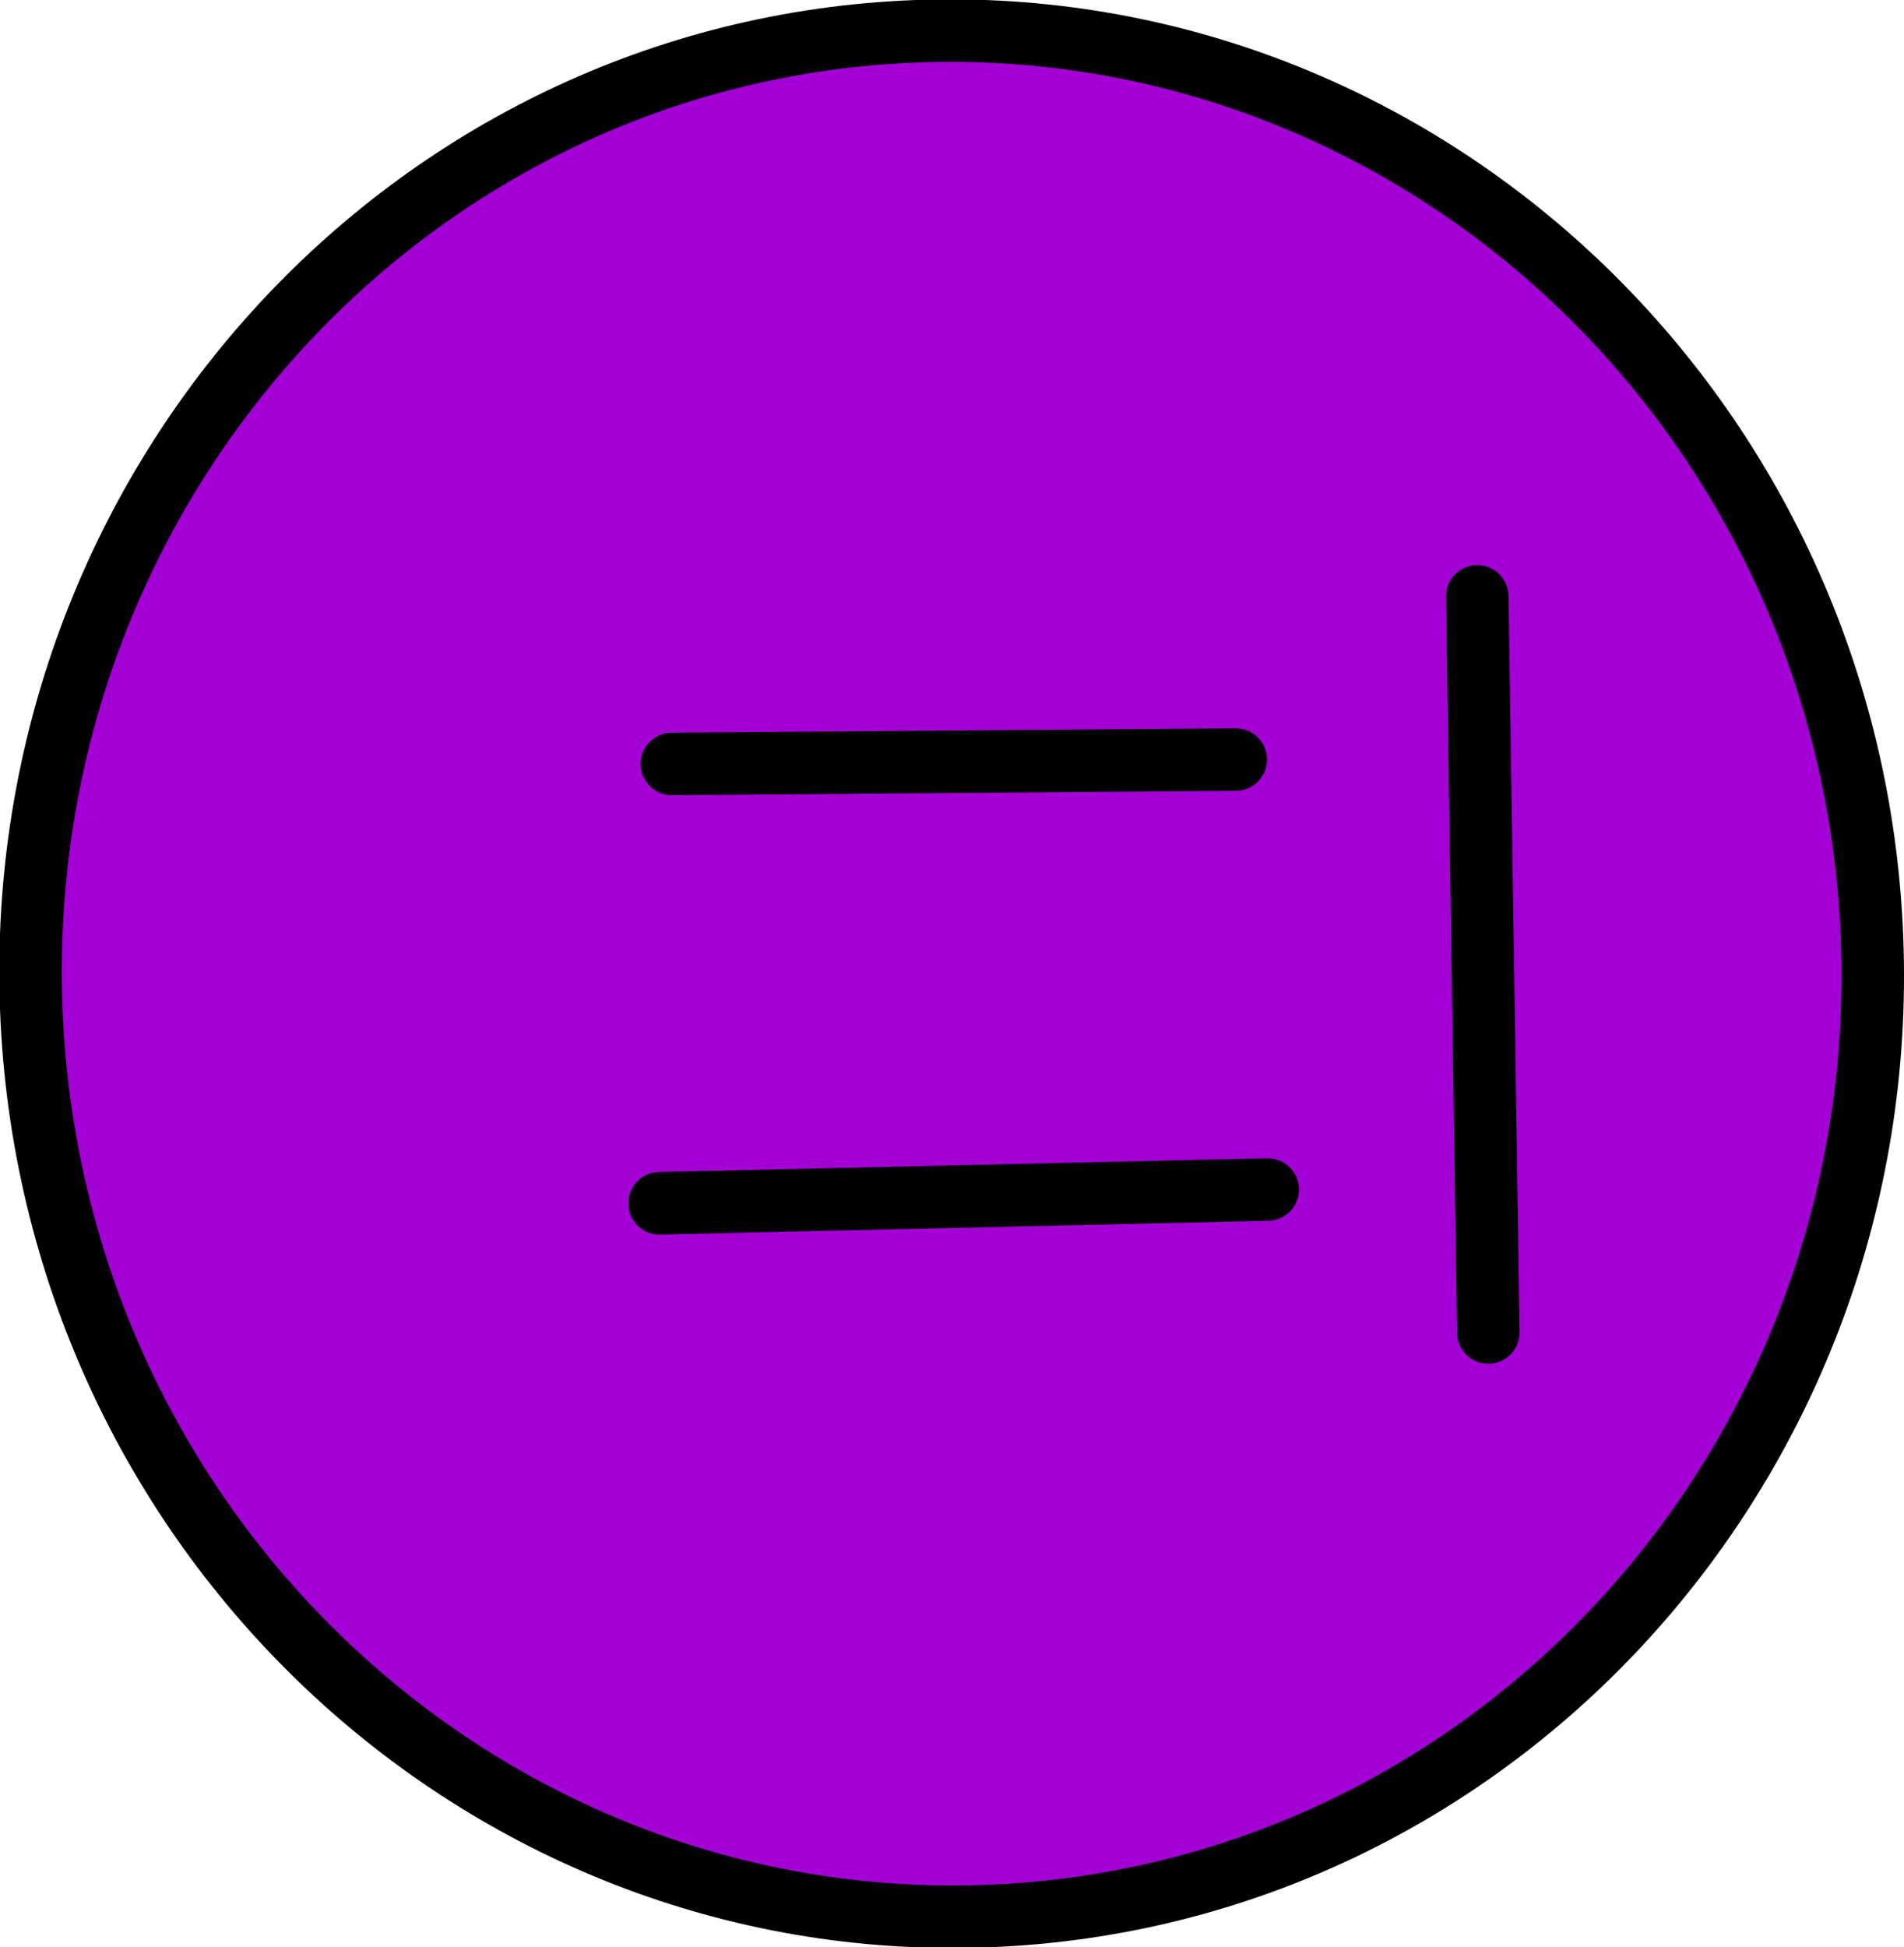 <svg version="1.1" xmlns="http://www.w3.org/2000/svg" xmlns:xlink="http://www.w3.org/1999/xlink" width="76.169" height="77.887" viewBox="0,0,76.169,77.887"><g transform="translate(-201.929,-141.056)"><g stroke="#000000" stroke-width="2.5" stroke-miterlimit="10"><path d="M276.82,178.6c0.792,20.818 -15.051,38.321 -35.387,39.094c-20.335,0.773 -37.462,-15.476 -38.254,-36.293c-0.792,-20.818 15.051,-38.321 35.387,-39.094c20.335,-0.773 37.462,15.476 38.254,36.293z" fill="#a200d4" stroke-linecap="butt"/><path d="M252.642,188.635l-24.327,0.55" fill="none" stroke-linecap="round"/><path d="M251.364,171.437l-22.557,0.176" fill="none" stroke-linecap="round"/><path d="M261.468,194.352l-0.443,-29.442" fill="none" stroke-linecap="round"/></g></g></svg>